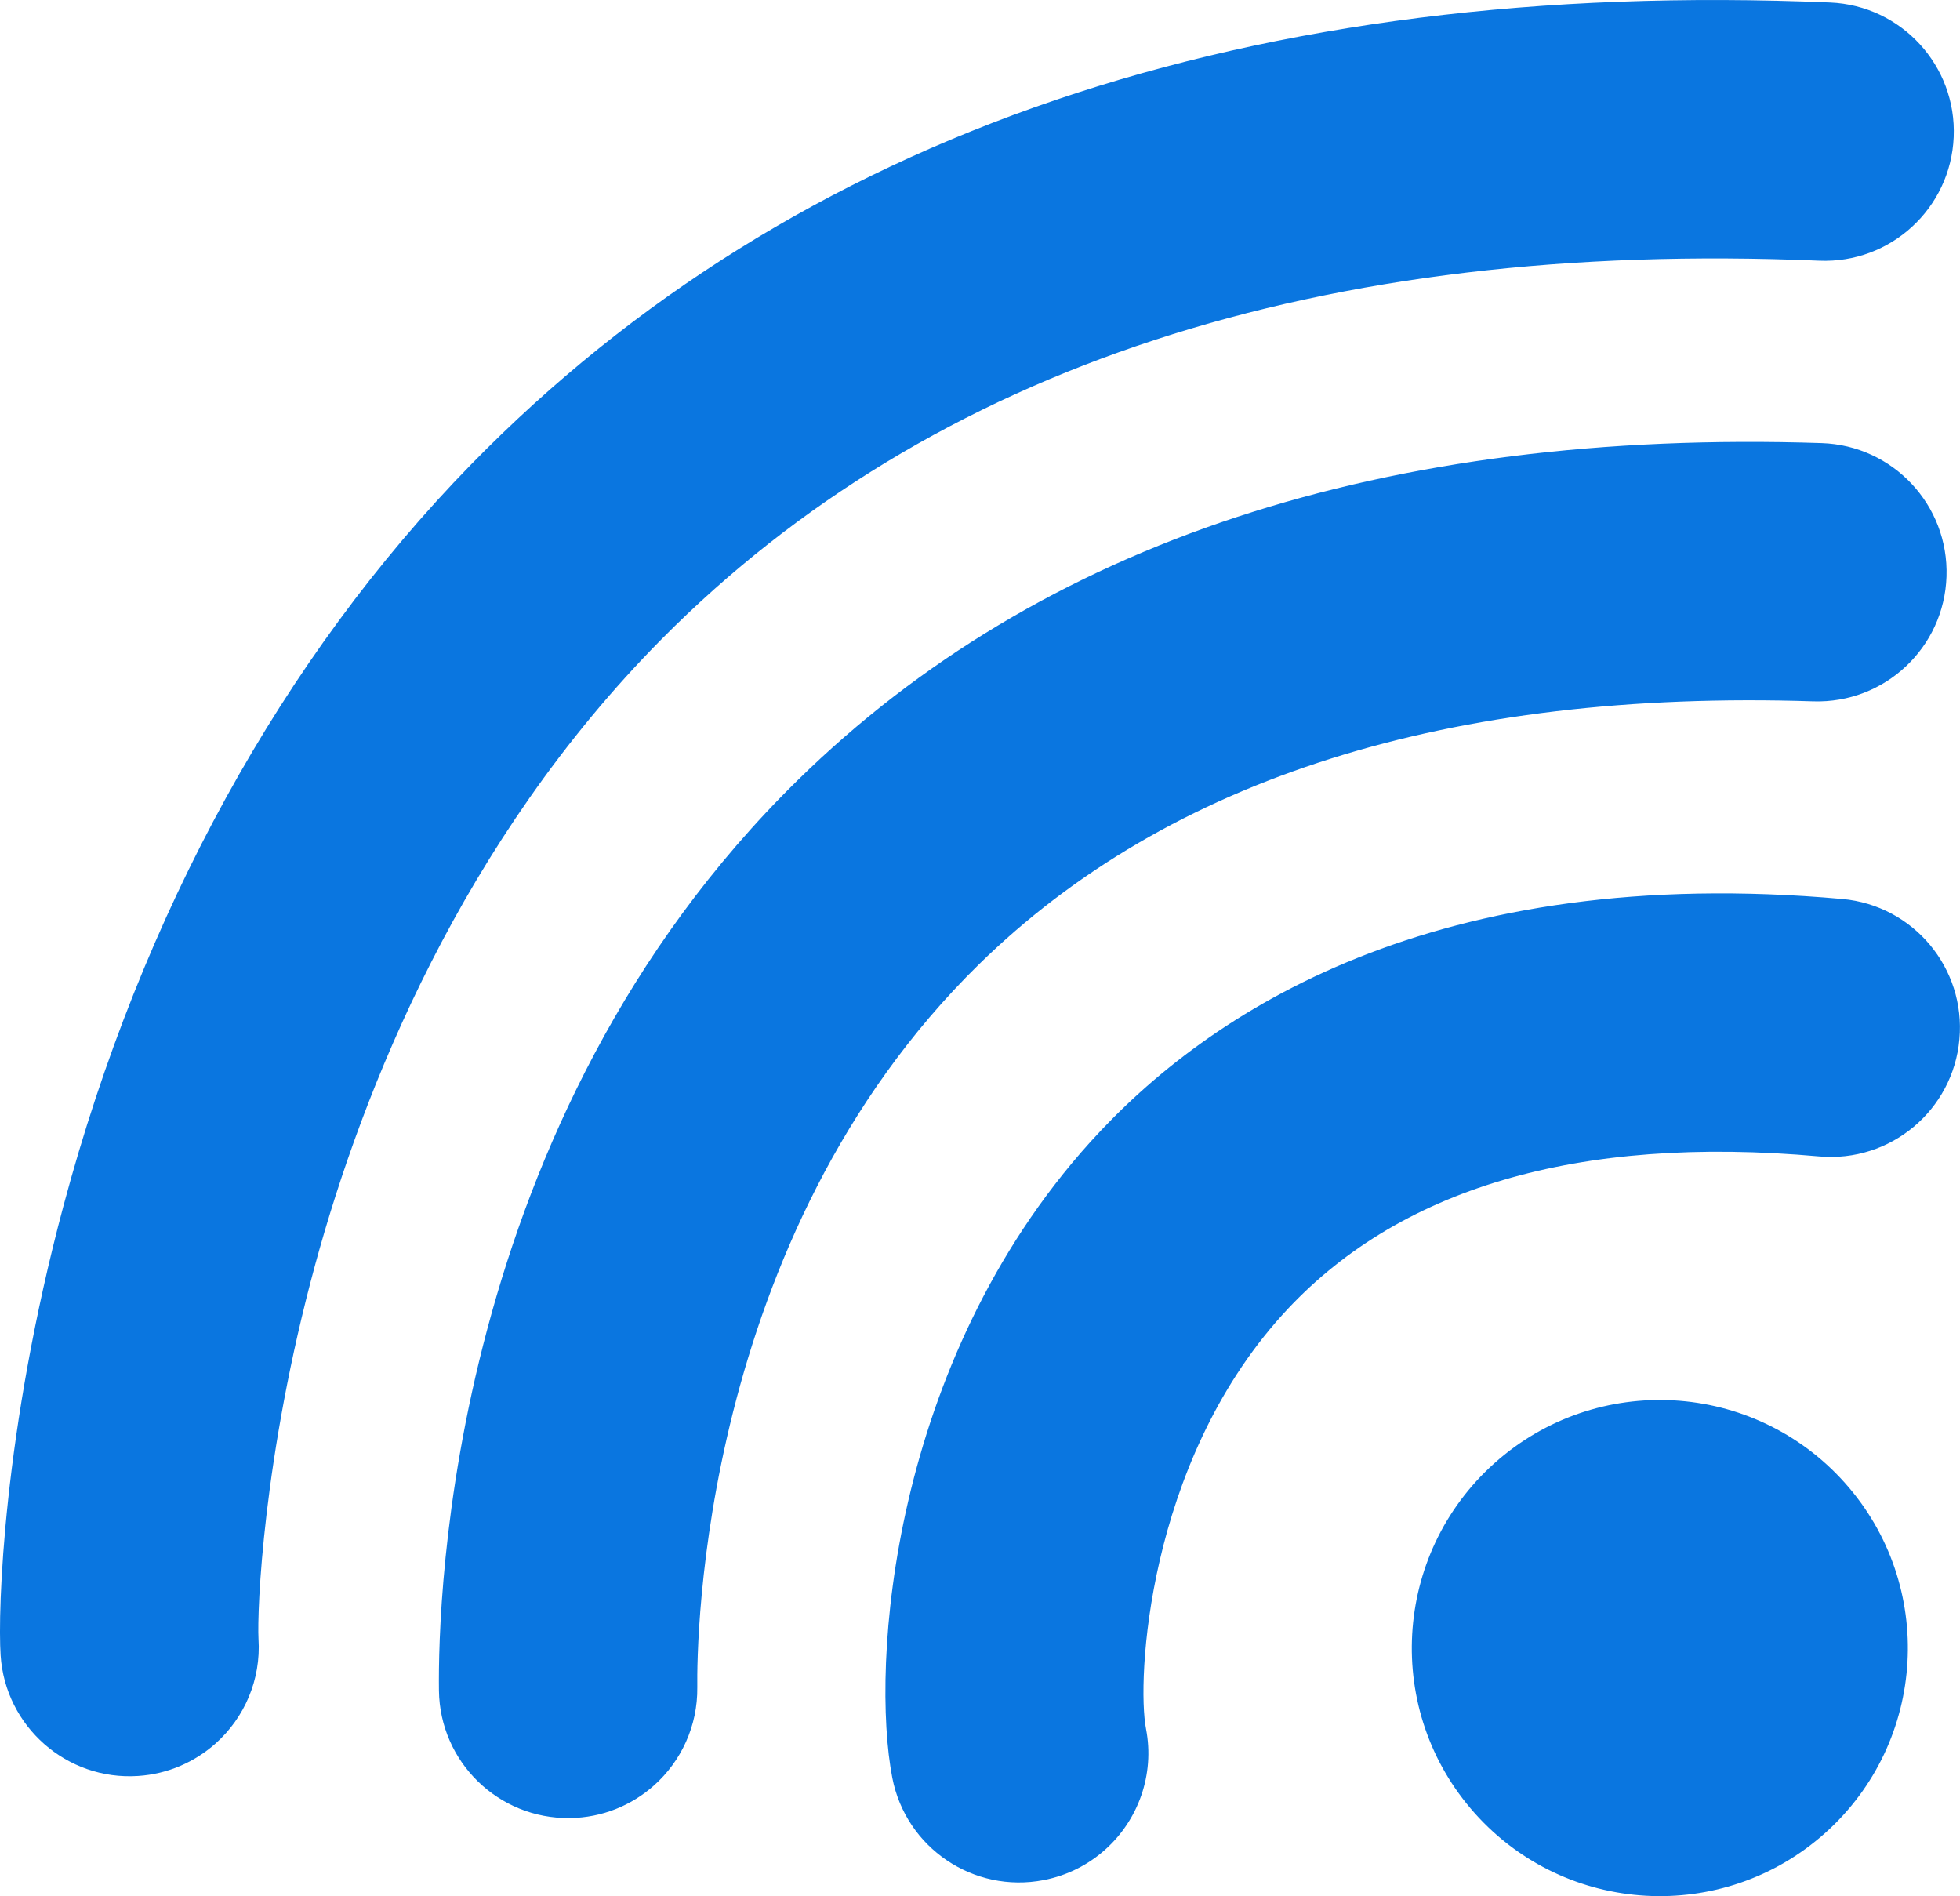 <svg version="1.1" id="图层_1" x="0px" y="0px" width="59.986px" height="58.021px" viewBox="0 0 59.986 58.021" enable-background="new 0 0 59.986 58.021" xml:space="preserve" xmlns="http://www.w3.org/2000/svg" xmlns:xlink="http://www.w3.org/1999/xlink" xmlns:xml="http://www.w3.org/XML/1998/namespace">
  <path fill="#0A76E0" d="M9.648,38.692C8.042,44.59,7.867,49.298,7.911,50.147c0.082,1.262-0.437,2.422-1.311,3.203
	c-0.638,0.567-1.46,0.937-2.377,0.996c-2.18,0.143-4.062-1.513-4.204-3.692c-0.09-1.368,0.071-6.833,1.925-13.761
	C4.333,27.964,8.647,20.12,14.42,14.21C24.318,4.083,38.312-0.672,56.011,0.077c2.183,0.092,3.876,1.937,3.782,4.118
	c-0.092,2.182-1.935,3.875-4.117,3.782c-15.246-0.646-27.16,3.251-35.418,11.571C14.112,25.75,11.096,33.382,9.648,38.692z
	 M56.386,27.51c-12.468-1.116-19.396,3.427-23.018,7.437c-6.113,6.77-6.722,16.03-6.059,19.455c0.415,2.144,2.488,3.545,4.633,3.13
	c0.728-0.141,1.367-0.472,1.881-0.931c1.005-0.896,1.524-2.285,1.25-3.703c-0.283-1.46,0.022-8.065,4.163-12.652
	c3.511-3.887,9.042-5.521,16.441-4.859c2.176,0.195,4.096-1.409,4.291-3.585C60.165,29.626,58.56,27.706,56.386,27.51z
	 M29.957,29.513c5.821-5.704,14.412-8.415,25.537-8.052c2.183,0.071,4.009-1.64,4.079-3.822c0.072-2.183-1.64-4.01-3.822-4.08
	c-13.366-0.437-23.908,3.031-31.33,10.308c-10.662,10.45-11.022,25.046-10.987,27.866c0.028,2.184,1.821,3.93,4.005,3.901
	c0.993-0.012,1.896-0.389,2.583-1.004c0.821-0.733,1.334-1.811,1.319-3C21.323,50.25,21.416,37.884,29.957,29.513z M45.741,44.771
	c-3.126,2.795-3.396,7.594-0.602,10.719c2.794,3.126,7.592,3.395,10.719,0.602c3.125-2.795,3.395-7.592,0.601-10.719
	C53.666,42.247,48.866,41.978,45.741,44.771z" class="color c1"/>
</svg>